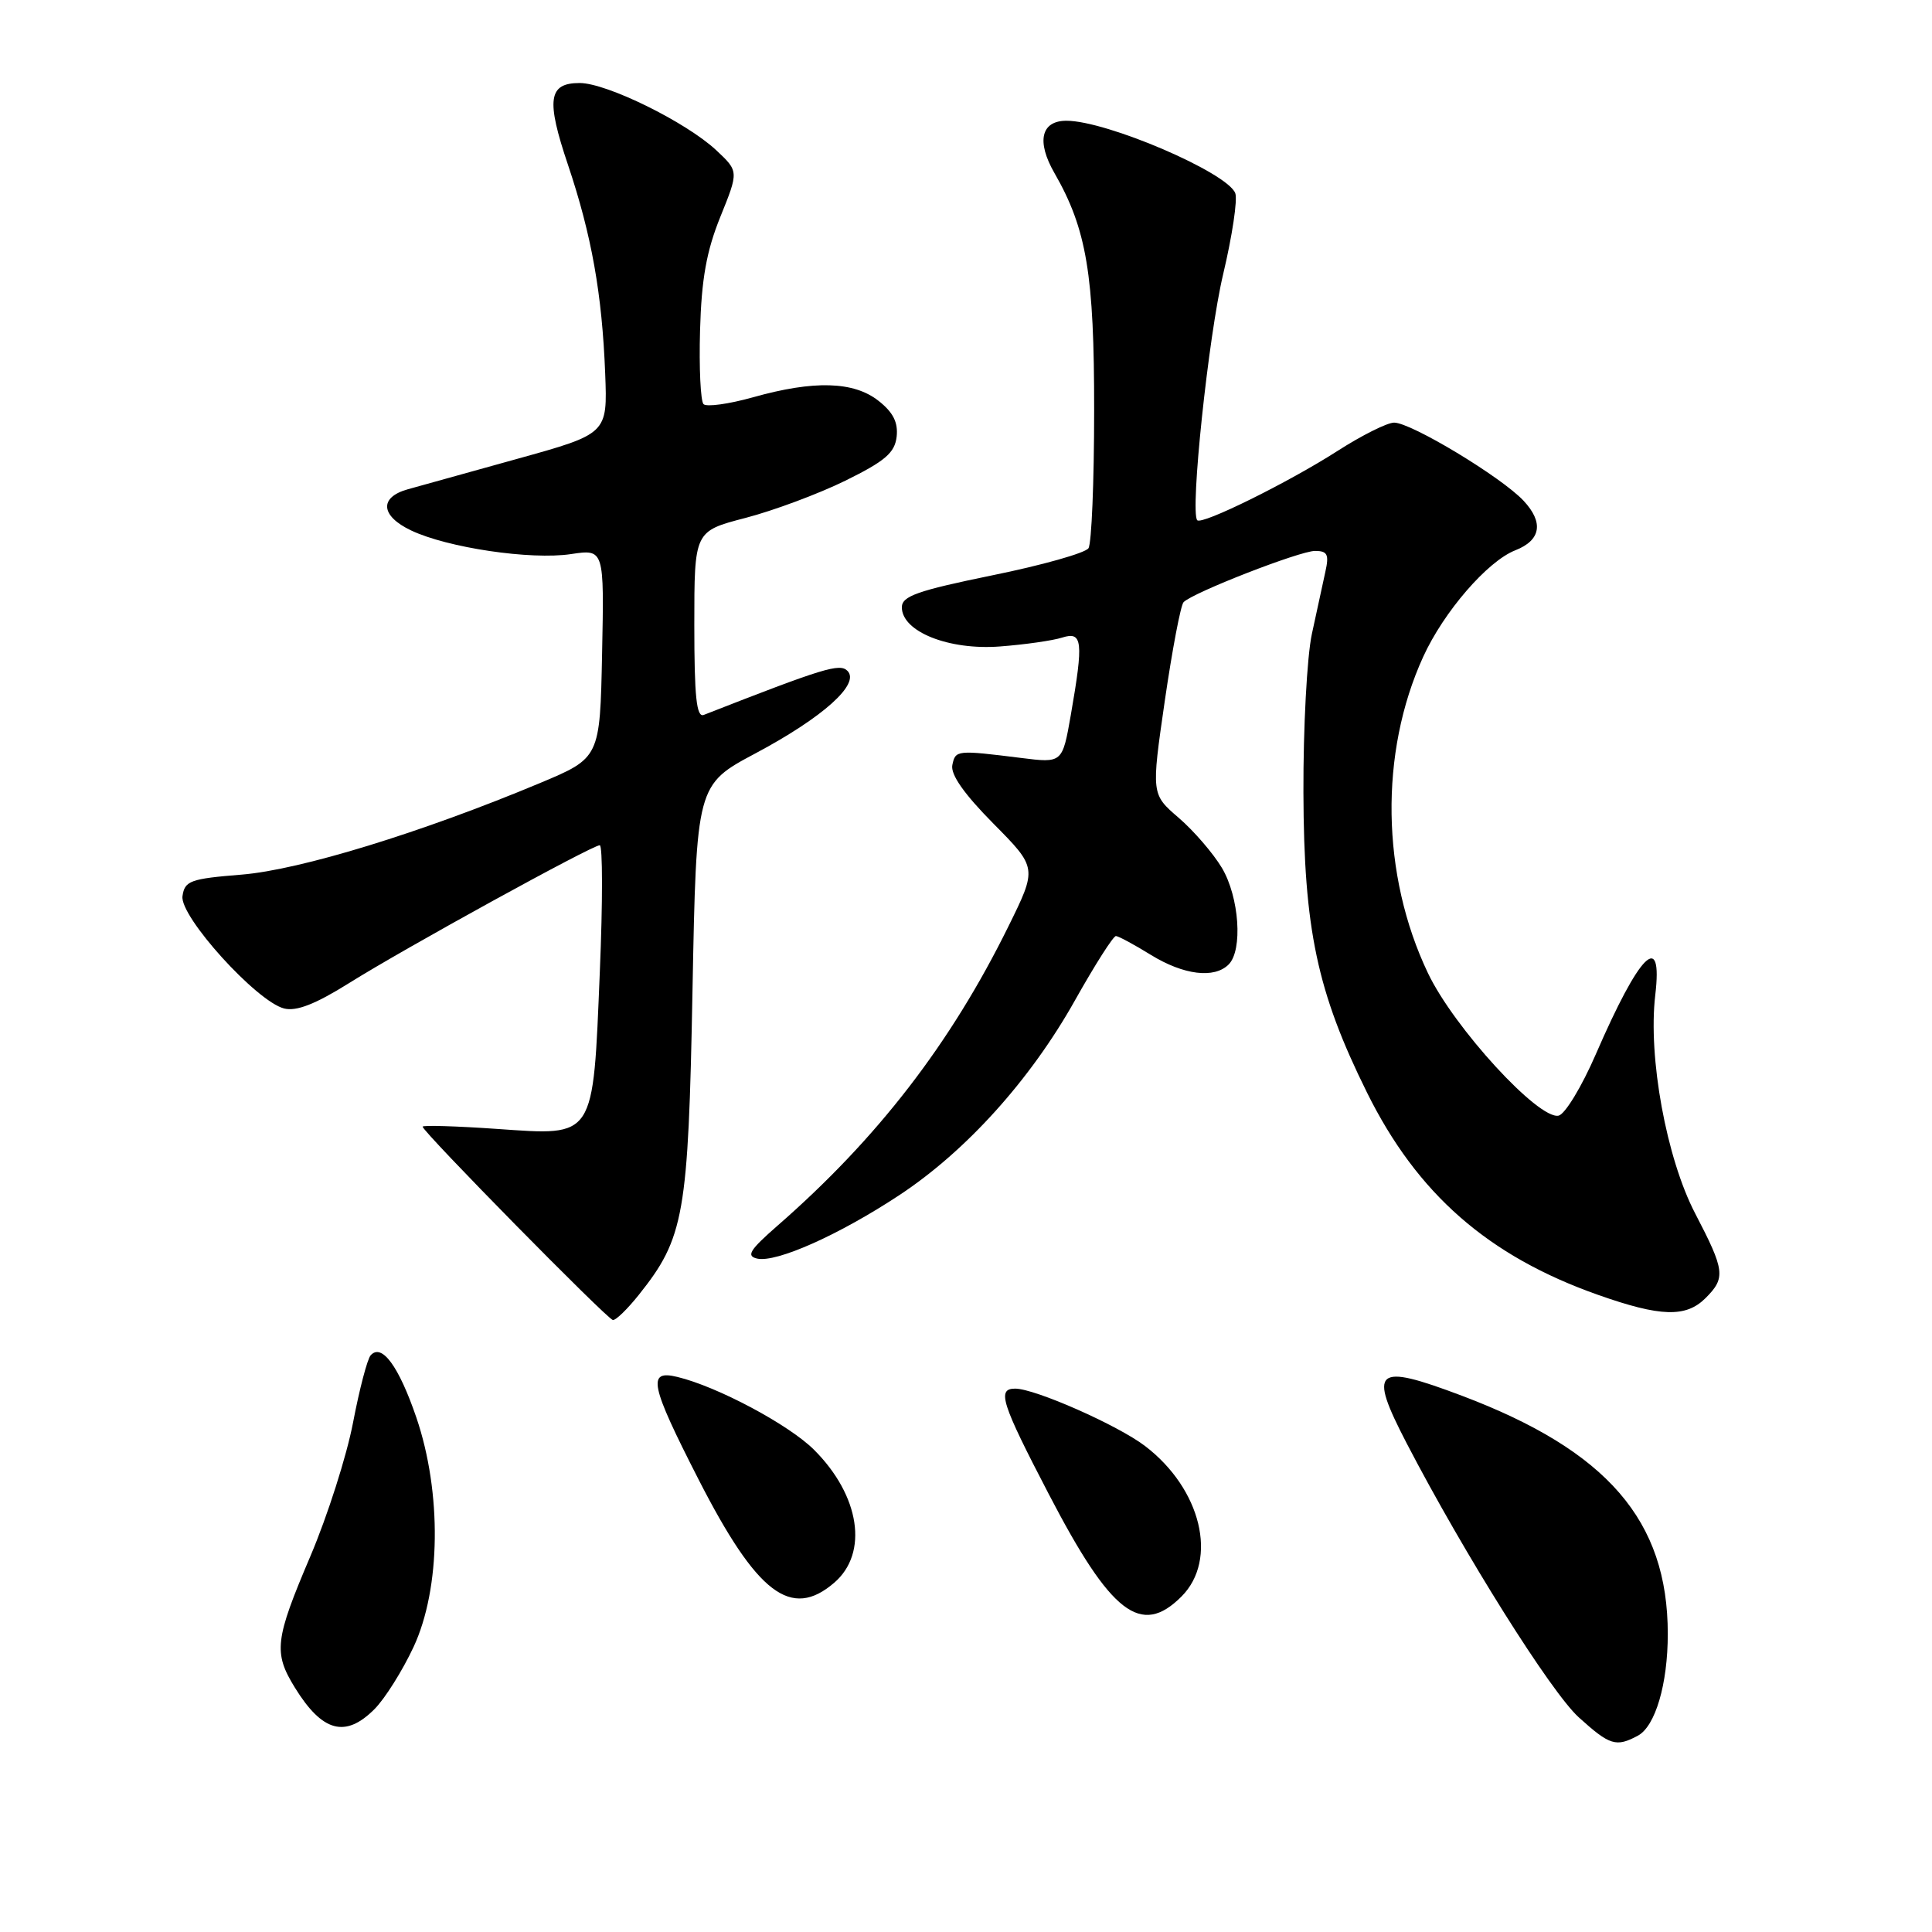<?xml version="1.0" encoding="UTF-8" standalone="no"?>
<!DOCTYPE svg PUBLIC "-//W3C//DTD SVG 1.1//EN" "http://www.w3.org/Graphics/SVG/1.1/DTD/svg11.dtd" >
<svg xmlns="http://www.w3.org/2000/svg" xmlns:xlink="http://www.w3.org/1999/xlink" version="1.1" viewBox="0 0 256 256">
 <g >
 <path fill="currentColor"
d=" M 217.02 229.99 C 219.34 228.75 220.99 223.15 220.99 216.50 C 220.99 201.49 212.99 192.23 193.73 184.95 C 182.15 180.58 181.26 181.35 186.39 191.24 C 194.02 205.92 205.52 224.24 209.21 227.57 C 213.31 231.28 214.14 231.53 217.02 229.99 Z  M 49.61 226.48 C 50.99 225.10 53.33 221.38 54.80 218.23 C 58.41 210.48 58.56 197.78 55.17 187.83 C 52.84 181.02 50.58 177.94 49.11 179.59 C 48.67 180.09 47.62 184.10 46.78 188.50 C 45.94 192.90 43.40 200.86 41.13 206.20 C 36.41 217.28 36.21 218.98 39.08 223.63 C 42.71 229.50 45.76 230.33 49.61 226.48 Z  M 156.55 211.55 C 161.44 206.66 159.17 197.28 151.72 191.60 C 148.12 188.85 137.14 184.00 134.52 184.00 C 132.07 184.00 132.66 185.86 138.98 198.00 C 147.22 213.85 151.19 216.91 156.55 211.55 Z  M 110.54 209.72 C 115.11 205.79 113.95 198.17 107.86 192.10 C 104.53 188.78 95.05 183.72 89.75 182.45 C 85.72 181.47 86.13 183.45 92.57 196.05 C 100.32 211.20 104.83 214.63 110.54 209.72 Z  M 84.64 171.58 C 90.67 164.03 91.20 161.00 91.76 131.25 C 92.28 103.99 92.28 103.99 100.13 99.81 C 109.09 95.03 114.01 90.61 112.29 88.89 C 111.26 87.86 109.17 88.50 93.25 94.73 C 92.29 95.10 92.00 92.33 92.00 82.80 C 92.00 70.39 92.00 70.39 98.77 68.63 C 102.50 67.66 108.46 65.44 112.02 63.69 C 117.28 61.10 118.56 60.00 118.81 57.87 C 119.02 55.97 118.35 54.64 116.42 53.12 C 113.13 50.52 107.86 50.37 99.79 52.64 C 96.57 53.54 93.62 53.95 93.22 53.55 C 92.83 53.14 92.62 48.75 92.76 43.79 C 92.95 36.98 93.61 33.28 95.45 28.73 C 97.89 22.70 97.89 22.70 94.90 19.90 C 90.91 16.18 80.39 11.00 76.81 11.00 C 72.65 11.00 72.34 13.19 75.27 21.87 C 78.39 31.16 79.78 38.95 80.19 49.49 C 80.50 57.48 80.50 57.48 68.50 60.81 C 61.90 62.64 55.38 64.45 54.01 64.84 C 50.22 65.91 50.43 68.36 54.46 70.28 C 59.29 72.58 70.34 74.22 75.66 73.42 C 80.06 72.76 80.06 72.76 79.78 86.60 C 79.50 100.43 79.50 100.43 71.50 103.78 C 55.86 110.32 39.78 115.26 32.03 115.89 C 25.20 116.44 24.47 116.71 24.18 118.75 C 23.80 121.44 34.00 132.71 37.65 133.63 C 39.28 134.04 41.80 133.05 46.23 130.28 C 53.56 125.68 78.45 112.00 79.47 112.00 C 79.86 112.00 79.87 119.54 79.48 128.75 C 78.56 151.02 78.91 150.49 65.89 149.59 C 60.45 149.21 56.00 149.08 56.00 149.29 C 56.00 149.95 80.47 174.82 81.21 174.91 C 81.60 174.96 83.14 173.46 84.64 171.58 Z  M 226.00 172.00 C 228.68 169.32 228.56 168.36 224.63 160.81 C 220.81 153.49 218.36 140.09 219.33 131.86 C 220.35 123.21 217.28 126.27 211.45 139.70 C 209.59 143.99 207.37 147.65 206.52 147.83 C 203.86 148.39 192.64 136.15 189.21 128.94 C 183.01 115.94 182.77 99.76 188.58 87.03 C 191.30 81.07 197.10 74.36 200.78 72.92 C 204.18 71.59 204.58 69.24 201.88 66.35 C 198.95 63.22 186.99 56.00 184.73 56.00 C 183.81 56.00 180.44 57.69 177.23 59.75 C 170.75 63.91 159.24 69.60 158.64 68.93 C 157.67 67.85 160.12 44.55 162.08 36.31 C 163.28 31.25 164.00 26.44 163.68 25.60 C 162.63 22.86 146.65 16.00 141.31 16.00 C 137.94 16.00 137.31 18.74 139.72 22.93 C 143.99 30.36 145.00 36.38 144.98 54.43 C 144.98 63.82 144.64 72.01 144.23 72.64 C 143.83 73.27 138.10 74.89 131.50 76.23 C 121.55 78.27 119.50 78.99 119.50 80.47 C 119.50 83.70 125.72 86.18 132.50 85.66 C 135.80 85.41 139.51 84.88 140.75 84.48 C 143.44 83.63 143.59 84.96 141.89 94.73 C 140.77 101.12 140.77 101.12 135.29 100.43 C 126.77 99.37 126.60 99.38 126.19 101.37 C 125.93 102.62 127.75 105.21 131.62 109.12 C 137.44 115.00 137.44 115.00 133.62 122.75 C 125.98 138.26 116.27 150.86 103.00 162.43 C 99.33 165.64 98.84 166.43 100.33 166.77 C 102.88 167.34 111.24 163.60 119.20 158.34 C 128.05 152.49 136.54 143.07 142.44 132.55 C 145.08 127.85 147.52 124.01 147.87 124.03 C 148.22 124.05 150.30 125.17 152.50 126.53 C 156.84 129.20 160.90 129.70 162.80 127.80 C 164.70 125.90 164.21 118.87 161.91 115.00 C 160.76 113.08 158.19 110.09 156.19 108.37 C 152.55 105.24 152.55 105.24 154.34 92.87 C 155.33 86.07 156.45 80.18 156.83 79.79 C 158.06 78.52 172.23 73.00 174.25 73.00 C 175.89 73.00 176.13 73.47 175.62 75.75 C 175.29 77.26 174.48 80.97 173.83 84.00 C 173.18 87.03 172.68 96.47 172.71 105.00 C 172.77 123.14 174.52 131.41 181.12 144.74 C 187.78 158.20 197.19 166.44 211.76 171.58 C 220.03 174.50 223.40 174.60 226.00 172.00 Z "/>
</g>
</svg>